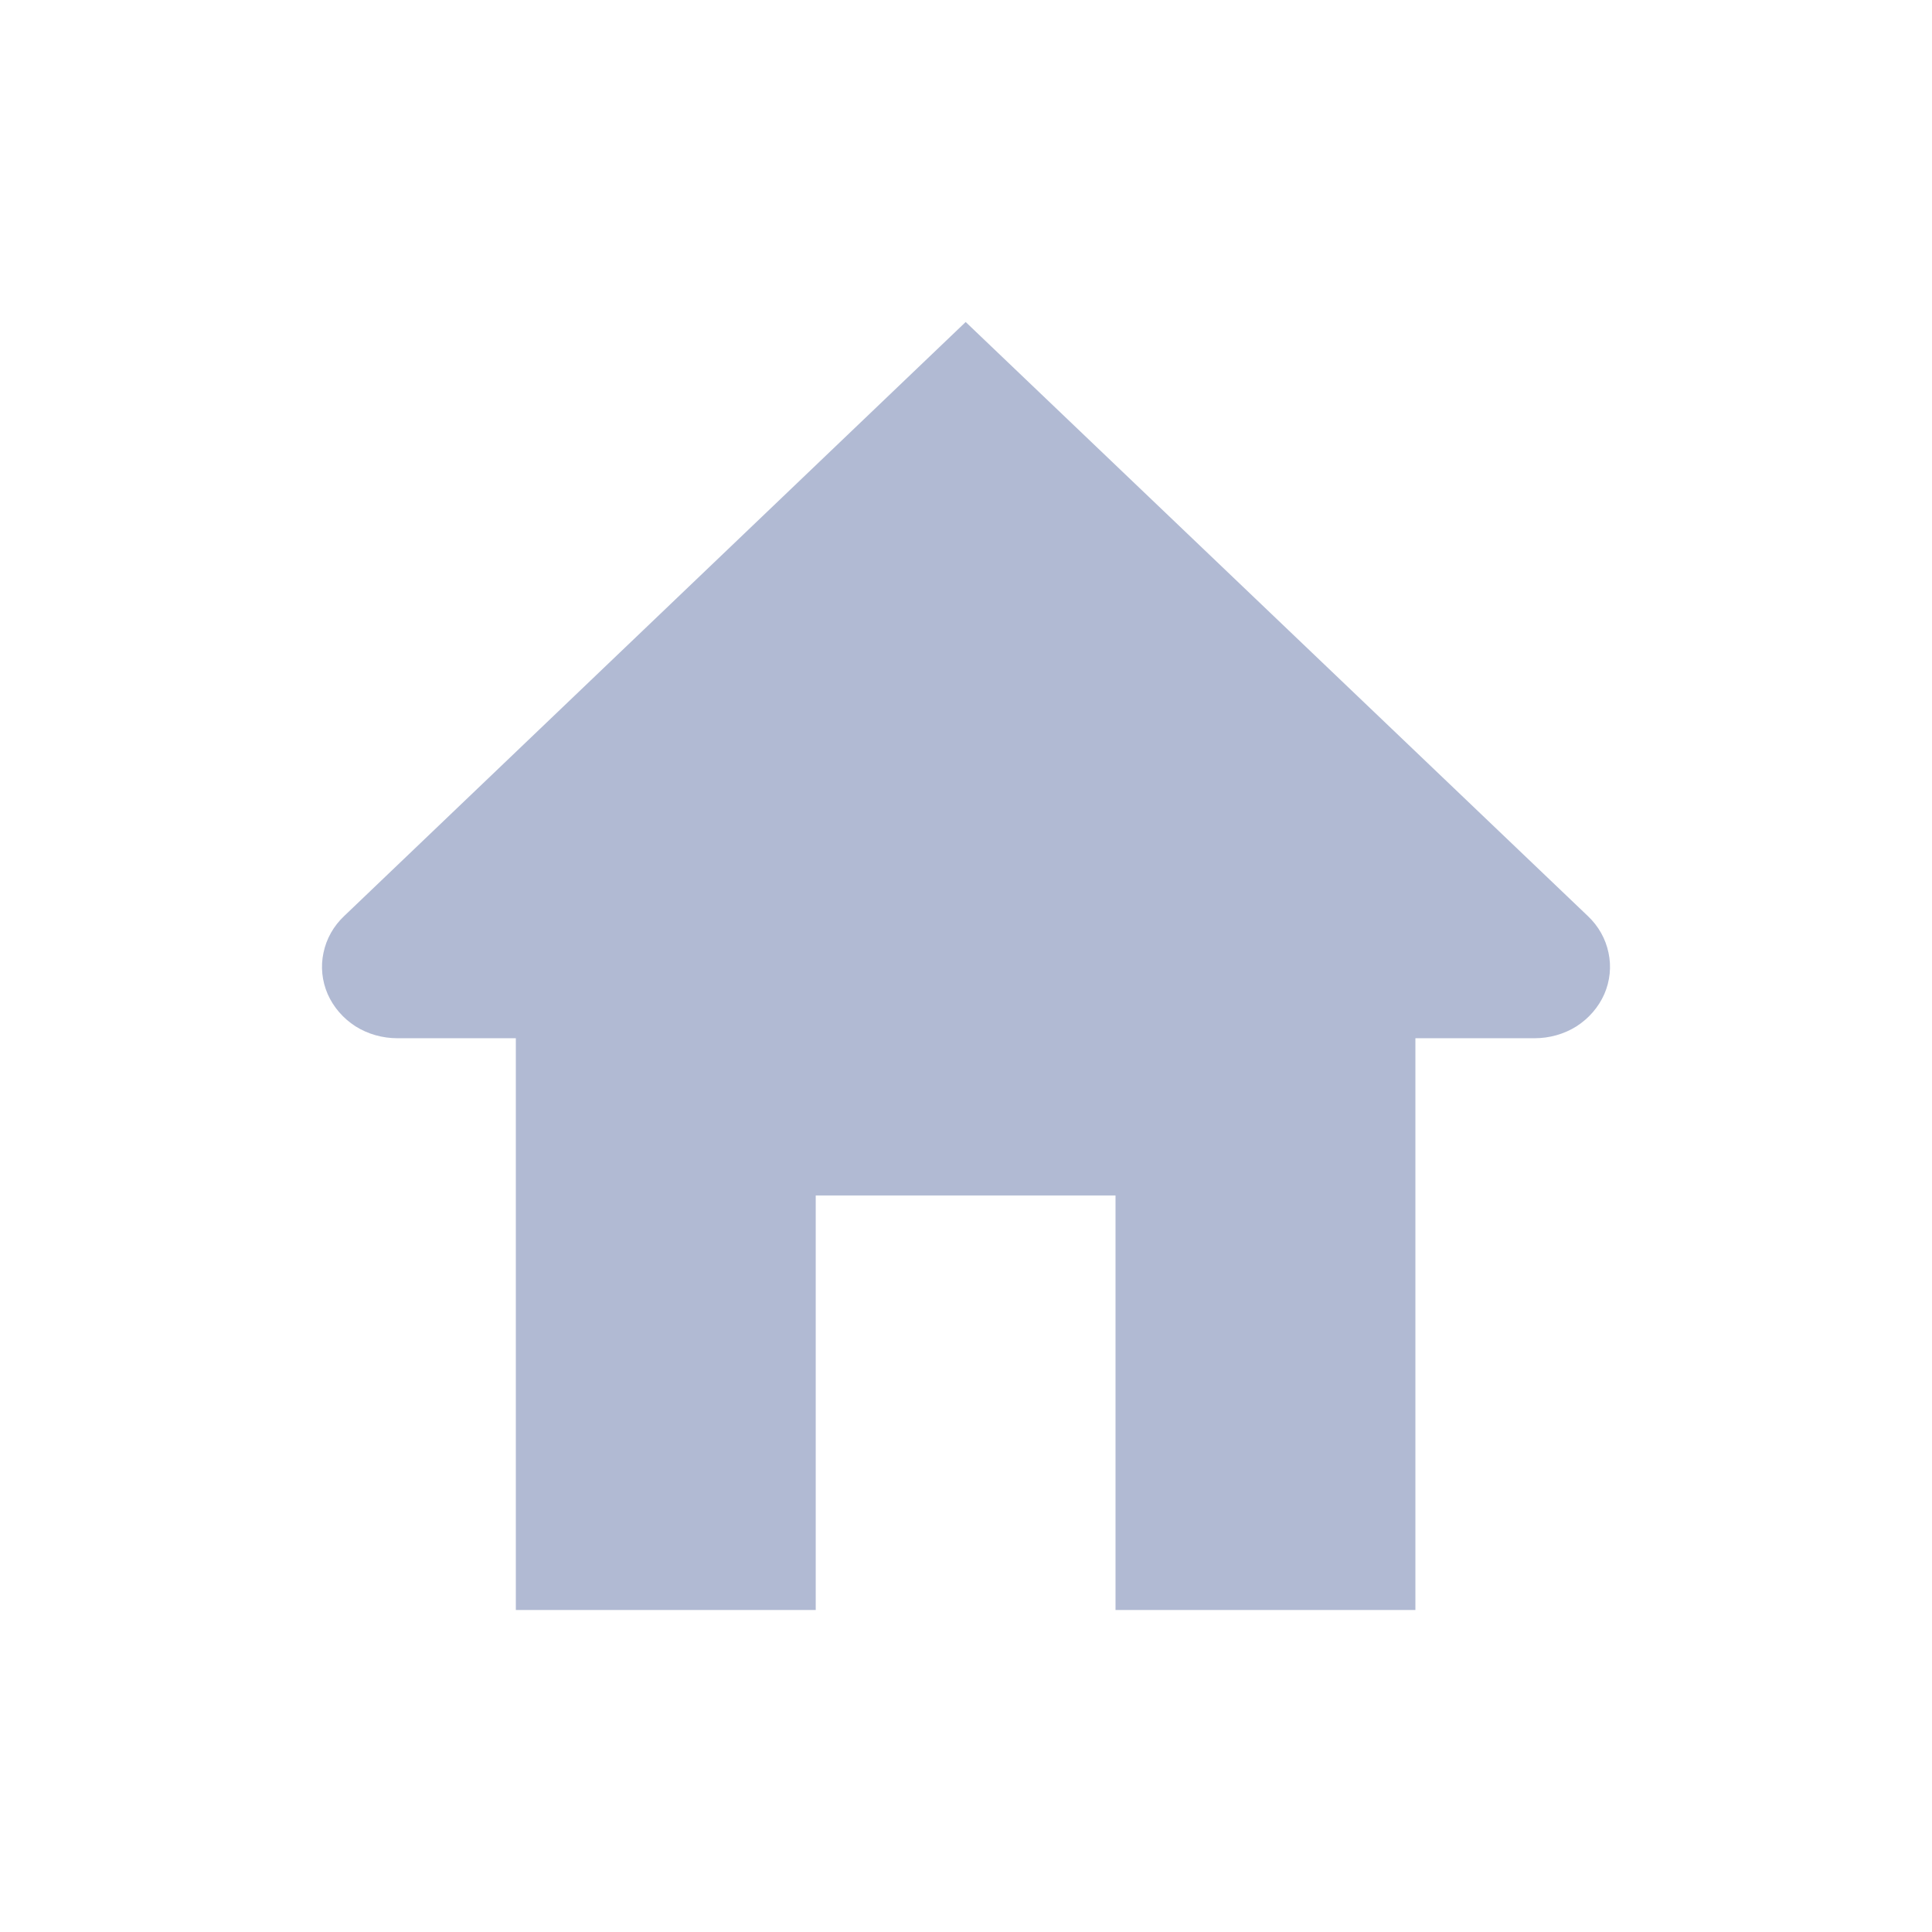 <svg width="18" height="18" viewBox="0 0 18 18" fill="none" xmlns="http://www.w3.org/2000/svg">
<g clip-path="url(#clip0_704_5073)">
<path d="M8.997 3L3.207 8.534C3.108 8.627 3.041 8.746 3.014 8.876C2.986 9.005 3 9.14 3.053 9.262C3.107 9.384 3.197 9.488 3.312 9.562C3.428 9.635 3.564 9.673 3.703 9.673H4.806V15H7.6V11.138H10.393V15H13.187V9.673H14.297C14.436 9.673 14.572 9.635 14.688 9.562C14.803 9.488 14.893 9.384 14.947 9.262C15 9.14 15.014 9.005 14.986 8.876C14.959 8.746 14.892 8.627 14.793 8.534L8.997 3Z" fill="#B1BAD3"/>
</g>
<defs>
<clipPath id="clip0_704_5073">
<rect width="18" height="18" fill="white"/>
</clipPath>
</defs>
</svg>
